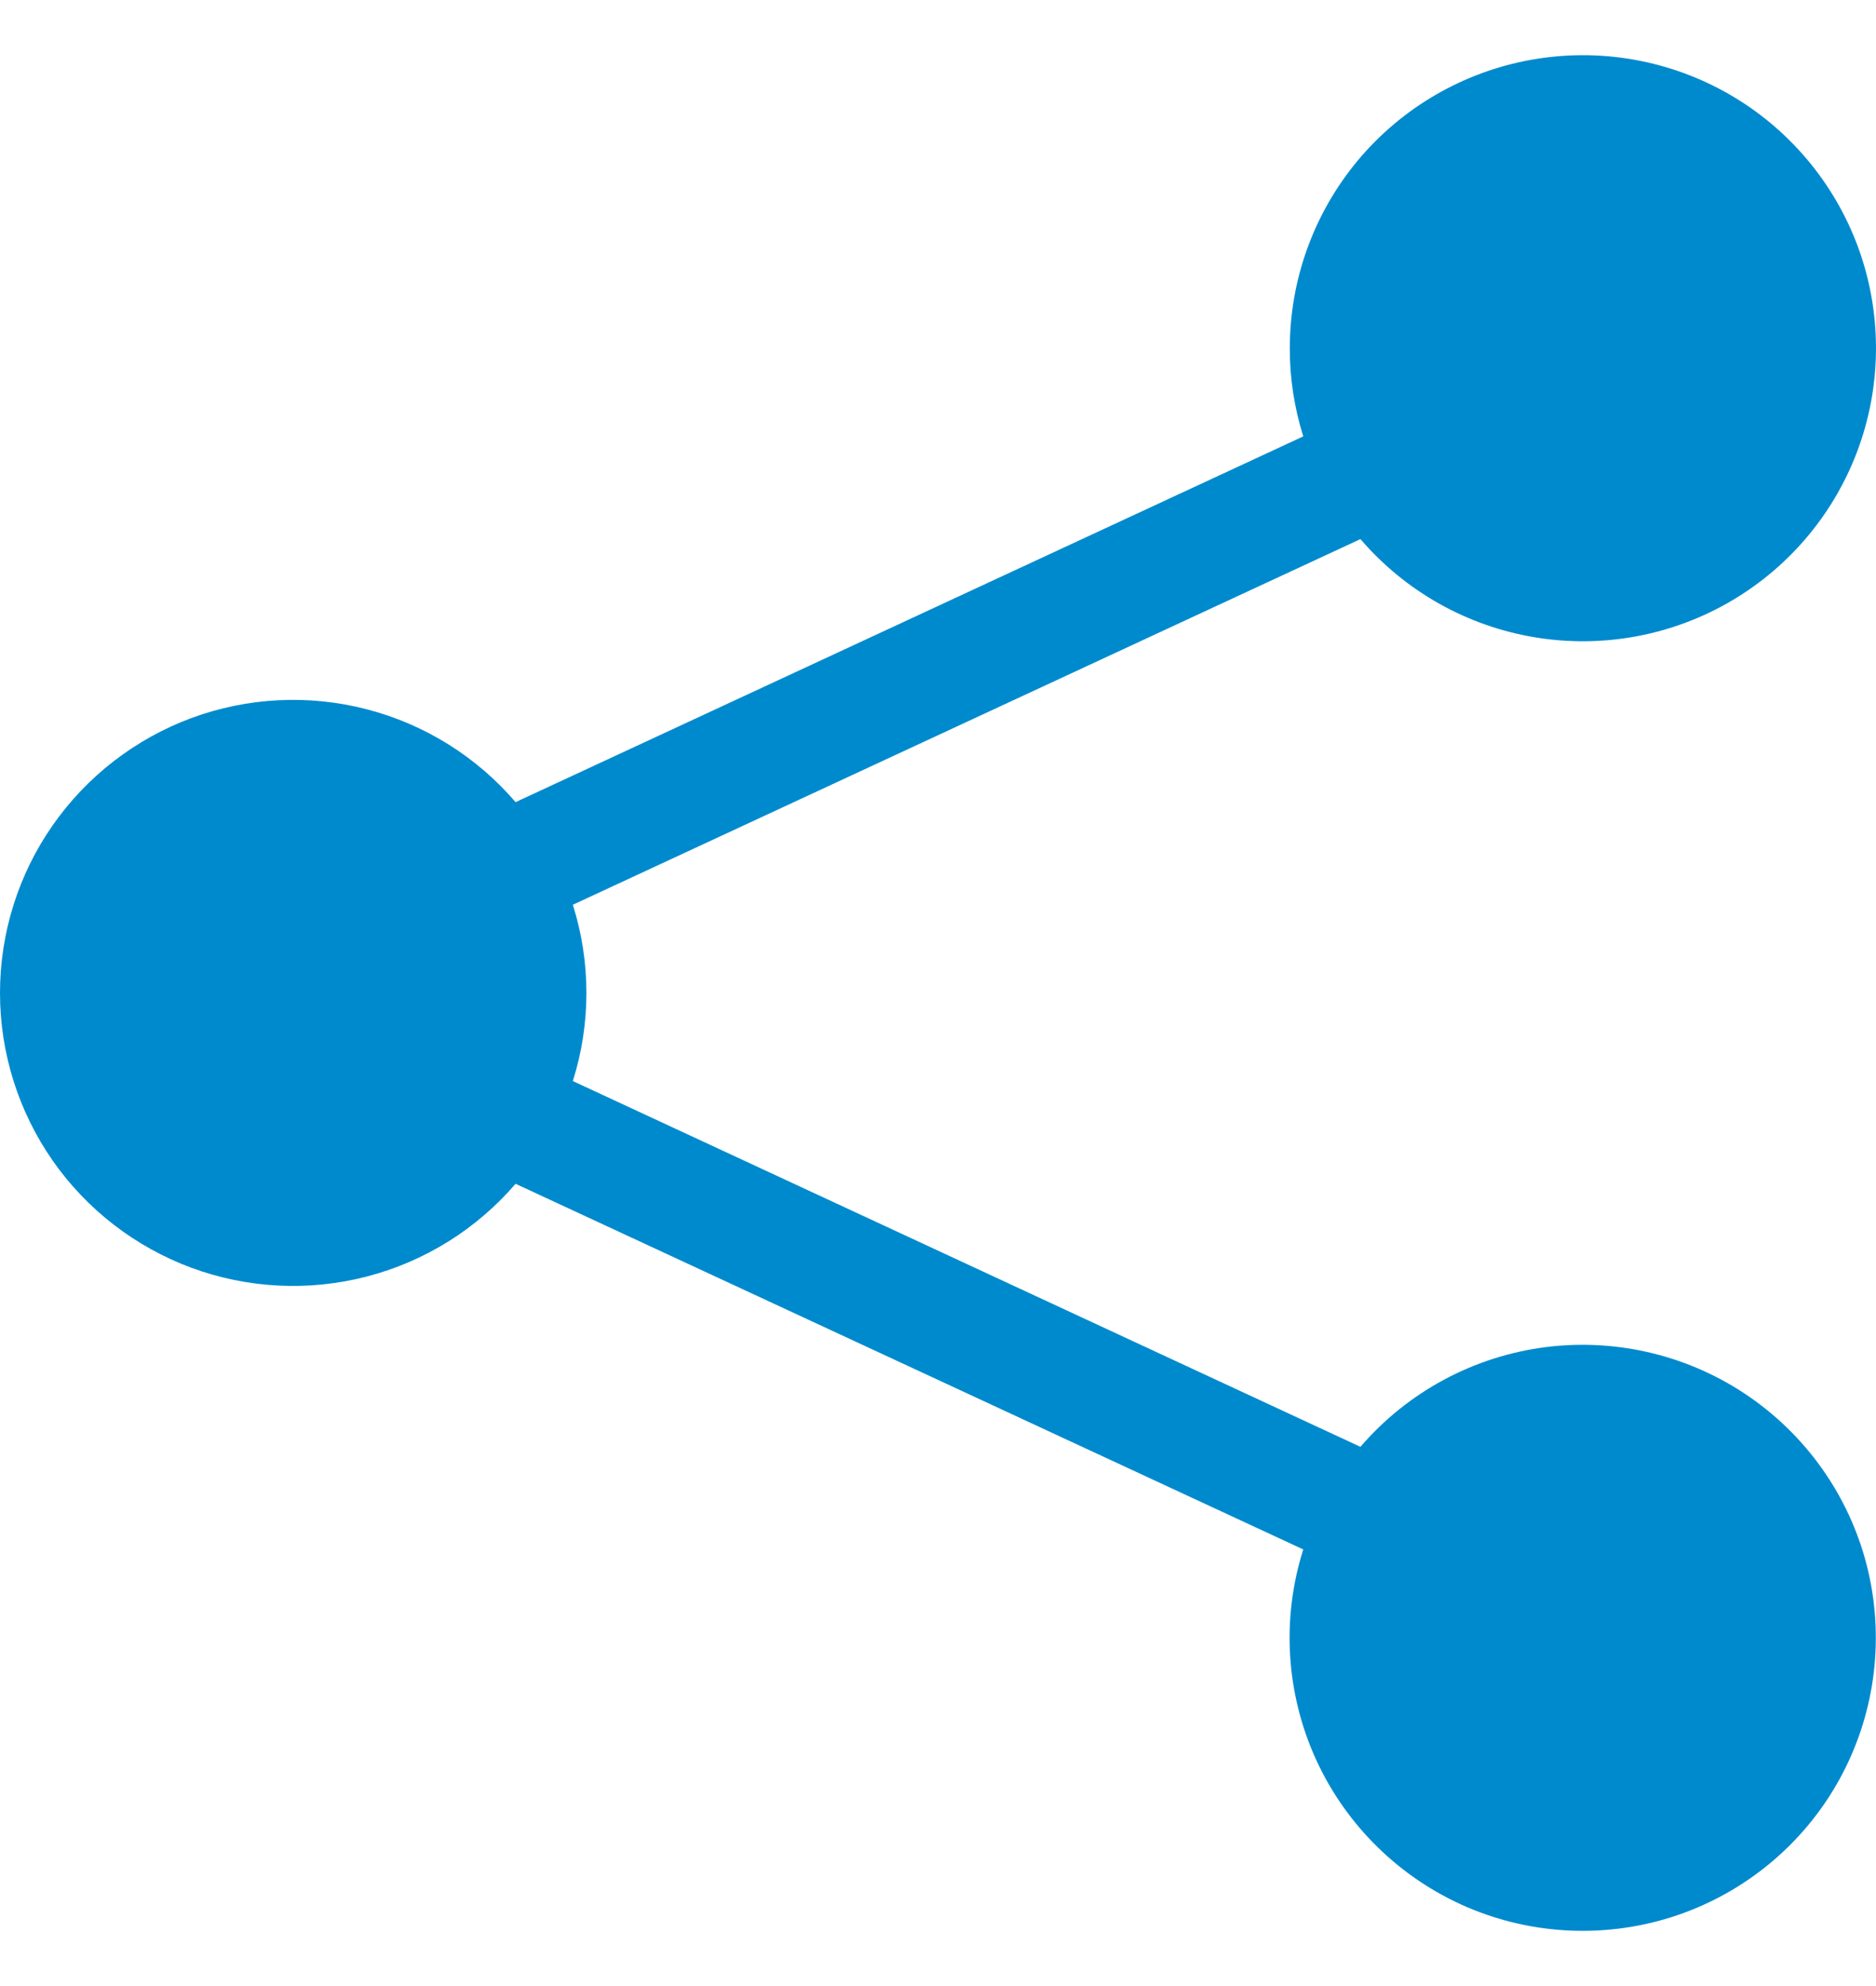 <svg width="17" height="18" viewBox="0 0 17 18" fill="none" xmlns="http://www.w3.org/2000/svg">
<path id="Vector" d="M11.688 3.156C11.688 2.533 11.907 1.93 12.306 1.452C12.706 0.974 13.262 0.652 13.875 0.542C14.488 0.432 15.121 0.541 15.662 0.85C16.203 1.159 16.618 1.649 16.835 2.233C17.051 2.818 17.055 3.46 16.846 4.047C16.637 4.634 16.228 5.129 15.691 5.445C15.154 5.761 14.523 5.878 13.908 5.776C13.293 5.674 12.734 5.359 12.328 4.886L5.191 8.2C5.355 8.72 5.355 9.278 5.191 9.798L12.328 13.113C12.757 12.614 13.356 12.292 14.009 12.209C14.662 12.127 15.323 12.29 15.862 12.666C16.402 13.043 16.783 13.606 16.931 14.247C17.078 14.889 16.983 15.562 16.663 16.137C16.343 16.712 15.82 17.147 15.197 17.359C14.574 17.57 13.894 17.543 13.29 17.283C12.686 17.022 12.2 16.546 11.926 15.948C11.653 15.349 11.611 14.671 11.81 14.043L4.672 10.729C4.319 11.14 3.848 11.434 3.322 11.57C2.797 11.706 2.243 11.678 1.734 11.49C1.225 11.301 0.786 10.962 0.476 10.517C0.166 10.071 0 9.542 0 8.999C0 8.457 0.166 7.927 0.476 7.482C0.786 7.037 1.225 6.697 1.734 6.508C2.243 6.32 2.797 6.292 3.322 6.428C3.848 6.564 4.319 6.858 4.672 7.27L11.81 3.955C11.729 3.697 11.687 3.427 11.688 3.156Z" fill="#008ACE"/>
</svg>
